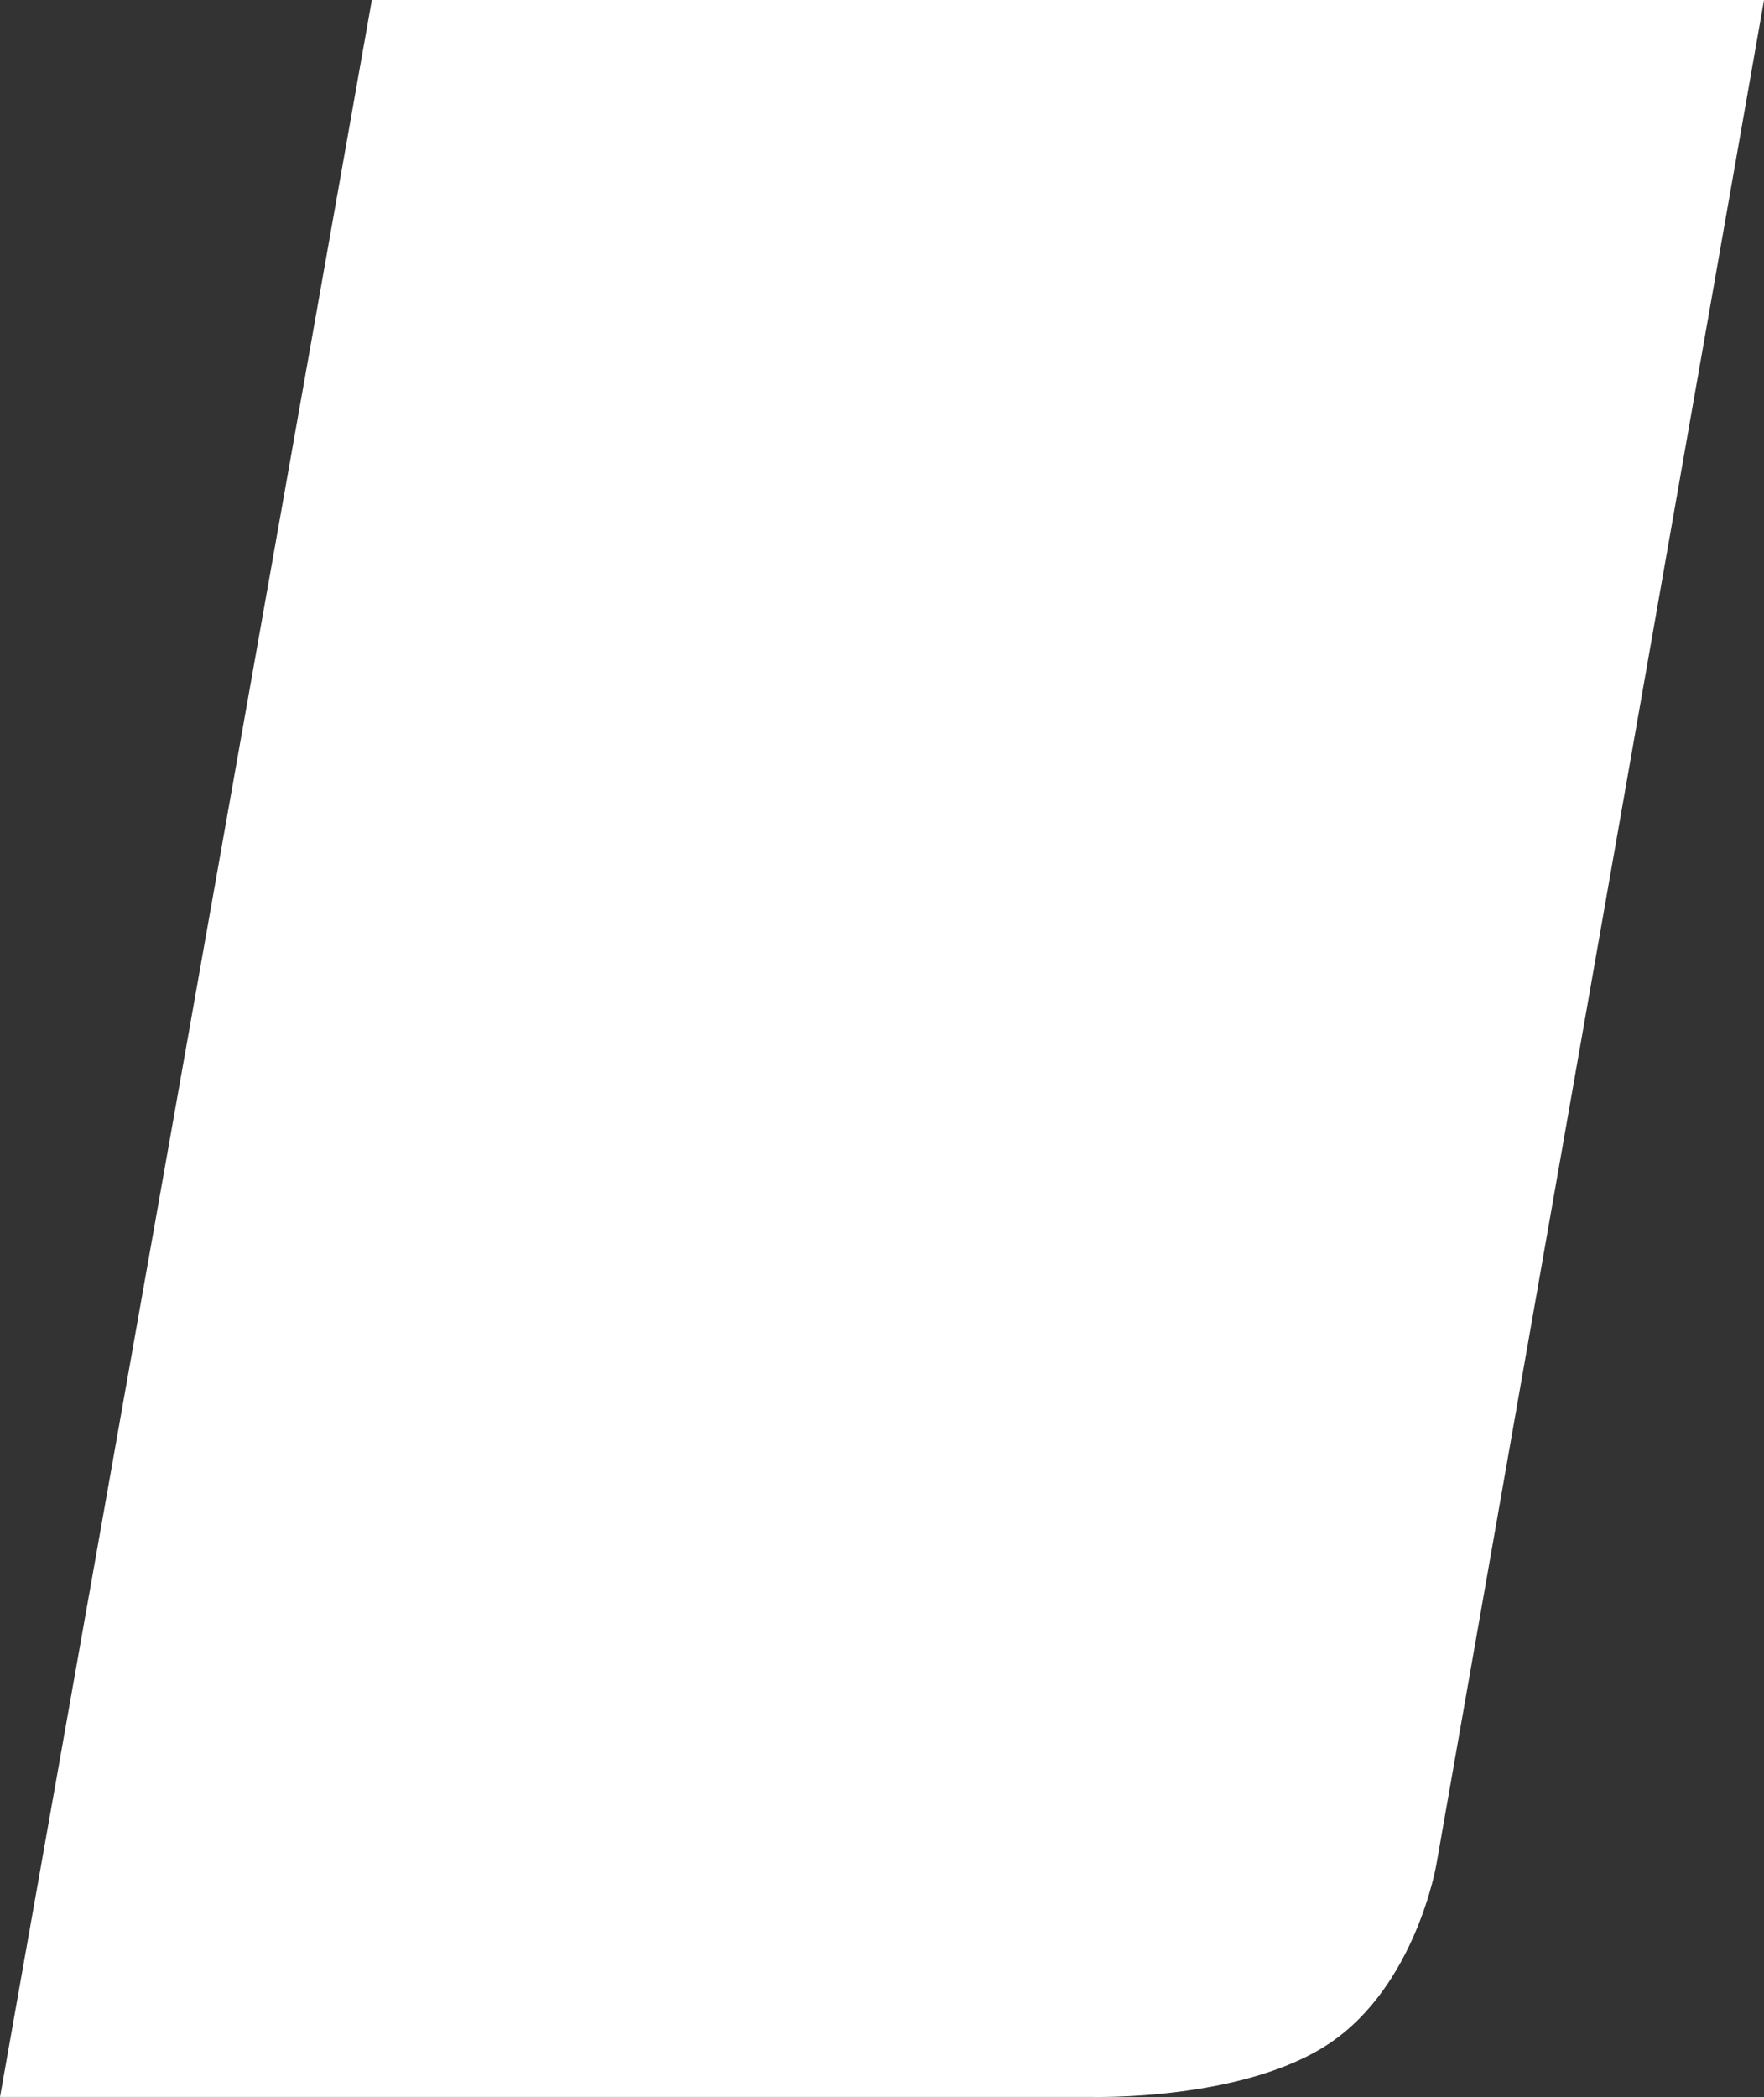 <svg xmlns="http://www.w3.org/2000/svg" width="625.092" height="742.863" viewBox="0 0 625.092 742.863"><rect x="0" y="0" width="625.092" height="742.863" fill="#333333" stroke="none"/><path d="M-5724.2-851.735l131.764-742.836h493.328l-116.105,660.521s-7.22,42.7-37.811,63.28-84.554,19.036-84.554,19.036Z" transform="translate(5724.204 1594.572)" fill="#fff"/></svg>